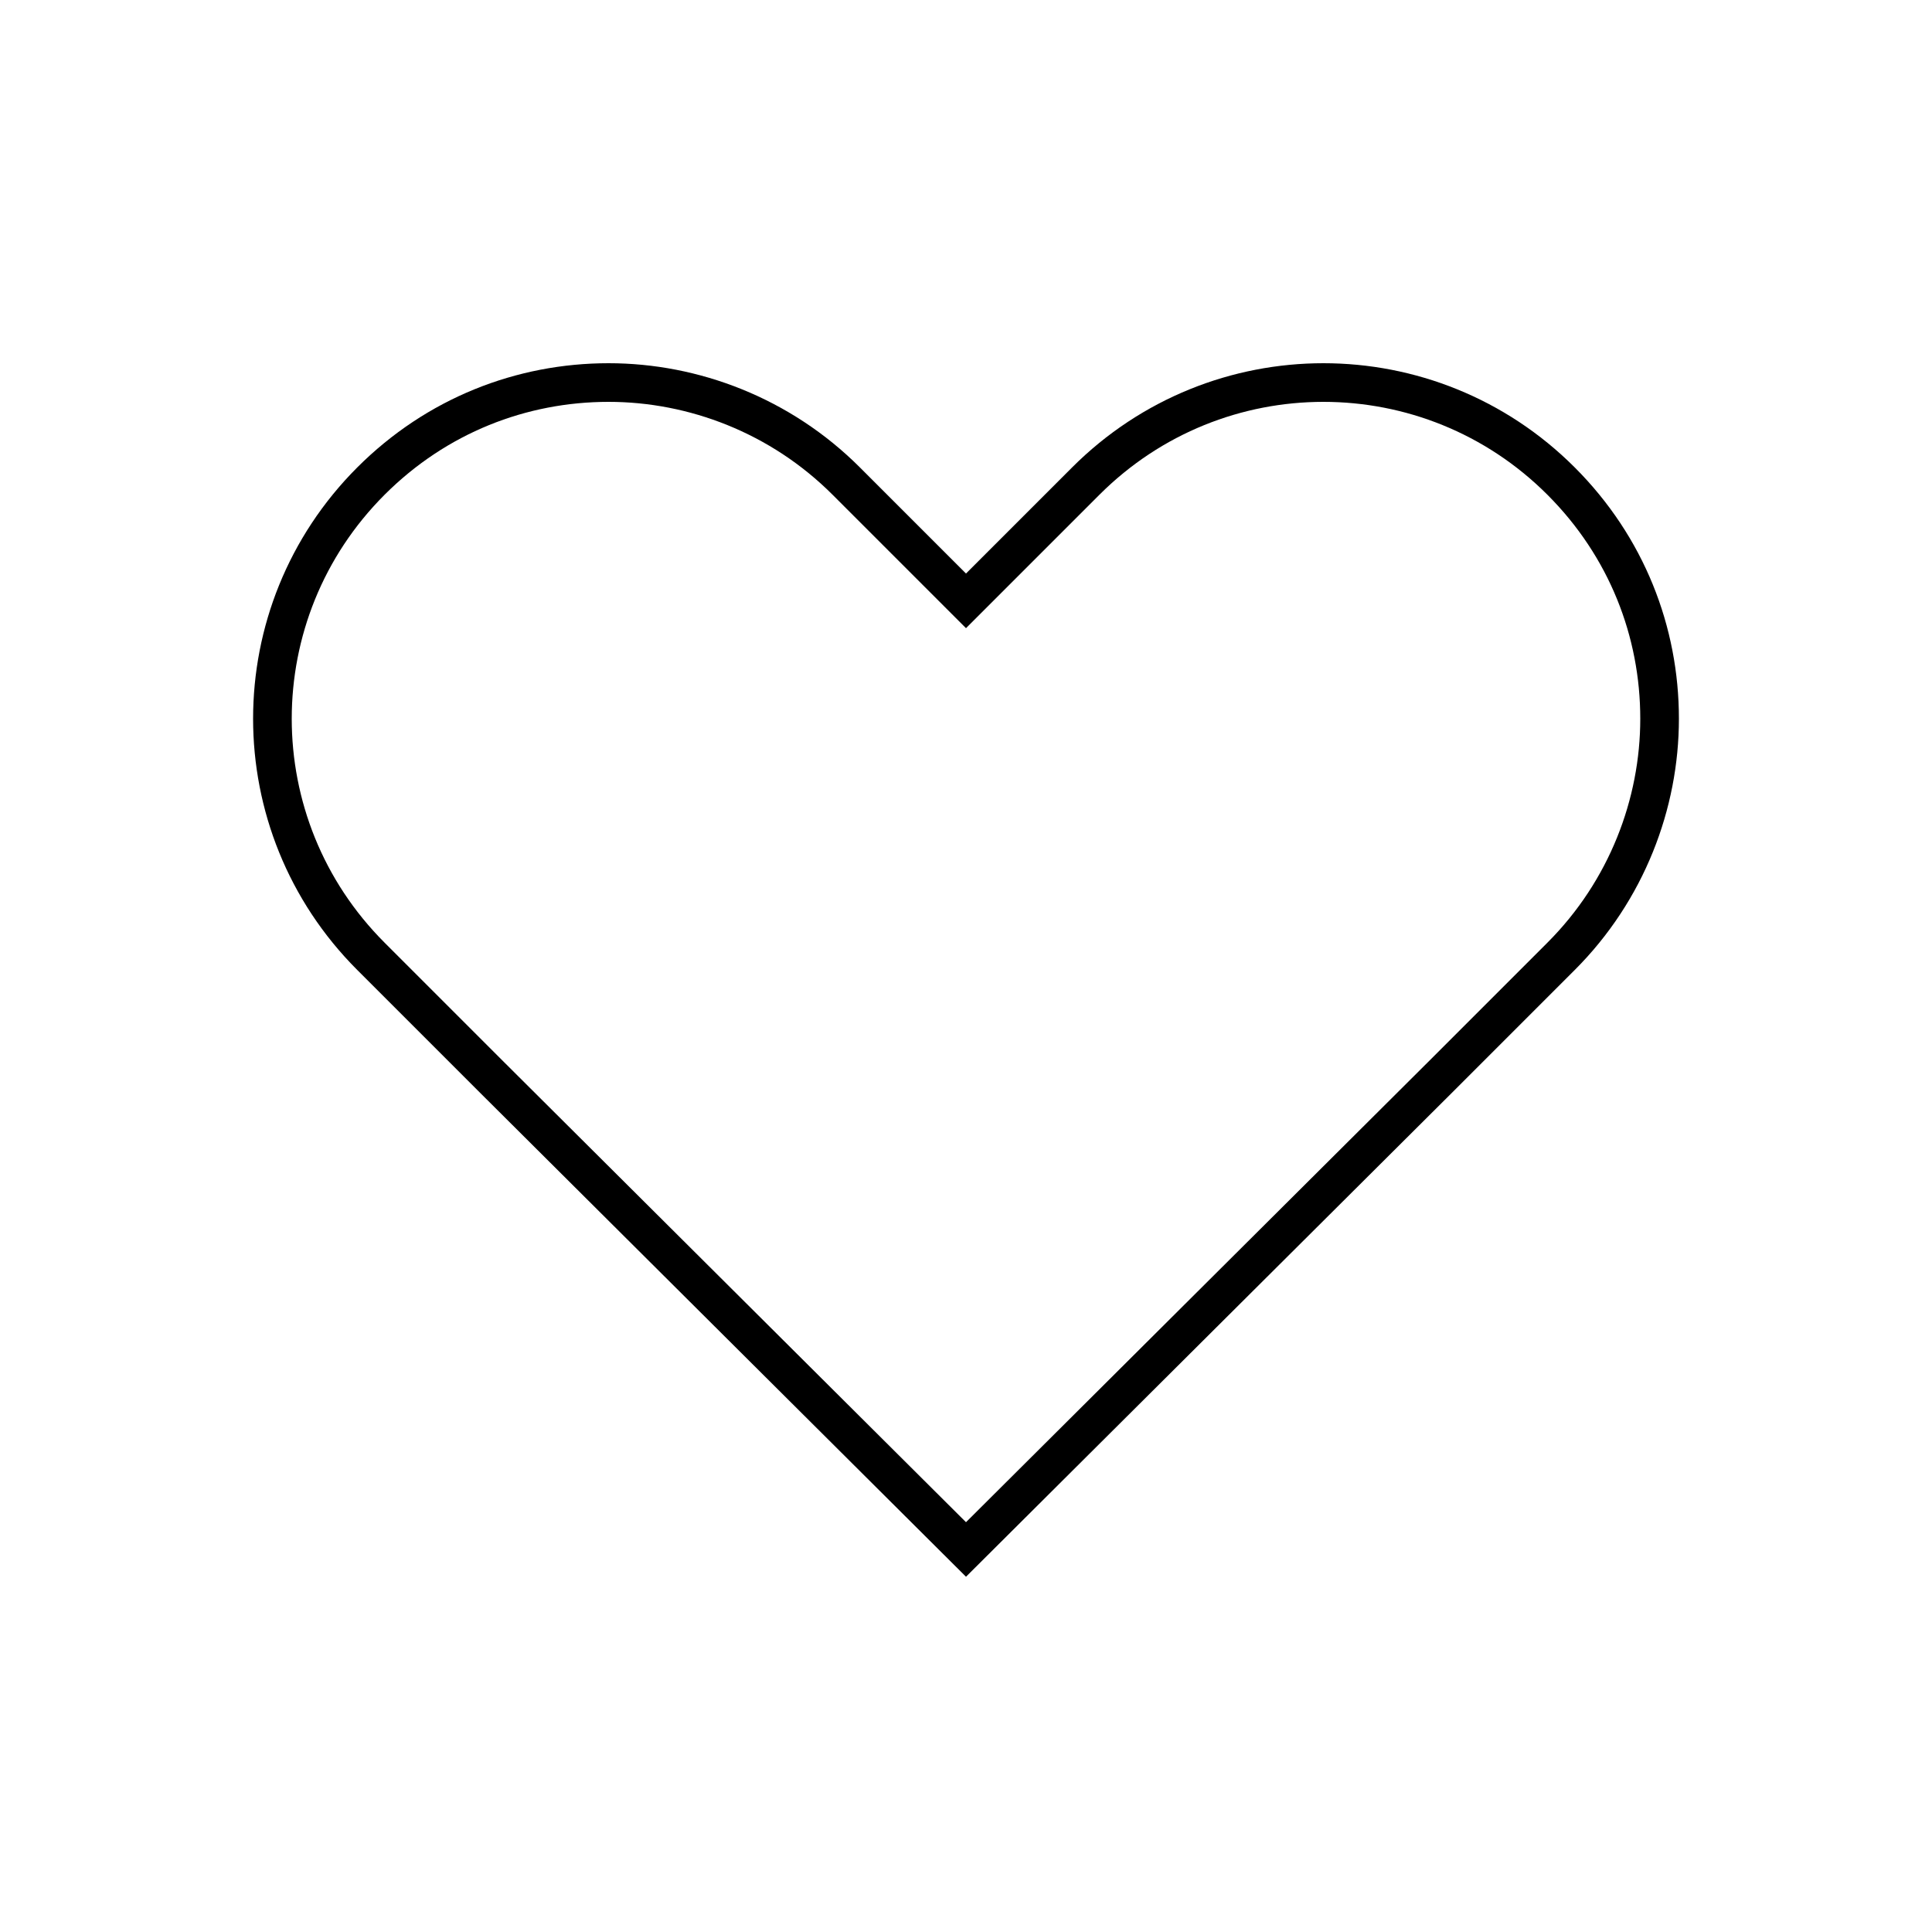 <?xml version="1.0" encoding="utf-8"?>
<!-- Generator: Adobe Illustrator 22.0.0, SVG Export Plug-In . SVG Version: 6.00 Build 0)  -->
<svg version="1.1" id="Layer_1" xmlns="http://www.w3.org/2000/svg" xmlns:xlink="http://www.w3.org/1999/xlink" x="0px" y="0px"
	 viewBox="0 0 100 100" style="enable-background:new 0 0 100 100;" xml:space="preserve">
<style type="text/css">
	.st0{fill:none;stroke:#000000;stroke-width:2;stroke-miterlimit:10;}
	.st1{fill:none;}
	.st2{fill:none;stroke:#000000;stroke-width:2;stroke-linecap:round;stroke-miterlimit:10;stroke-dasharray:7;}
	.st3{fill:none;stroke:#000000;stroke-width:2;stroke-linecap:round;stroke-miterlimit:10;}
	.st4{fill:none;stroke:#000000;stroke-width:2;stroke-linecap:round;stroke-linejoin:round;stroke-miterlimit:10;}
	.st5{fill:none;stroke:#000000;stroke-width:2;stroke-linecap:square;stroke-miterlimit:10;}
	.st6{fill:none;stroke:#000000;stroke-width:2;stroke-miterlimit:10;stroke-dasharray:5.364,5.364;}
</style>
<g>
	<path class="st0" d="M74.6,55.7L50,80.2L25.4,55.7l-6.2-6.2c-6.8-6.8-6.8-17.8,0-24.6c3.4-3.4,7.8-5.1,12.3-5.1
		c4.4,0,8.9,1.7,12.3,5.1l6.2,6.2l6.2-6.2c6.8-6.8,17.8-6.8,24.6,0c3.4,3.4,5.1,7.8,5.1,12.3c0,4.4-1.7,8.9-5.1,12.3L74.6,55.7
		L50,80.2L25.4,55.7"/>
</g>
</svg>
